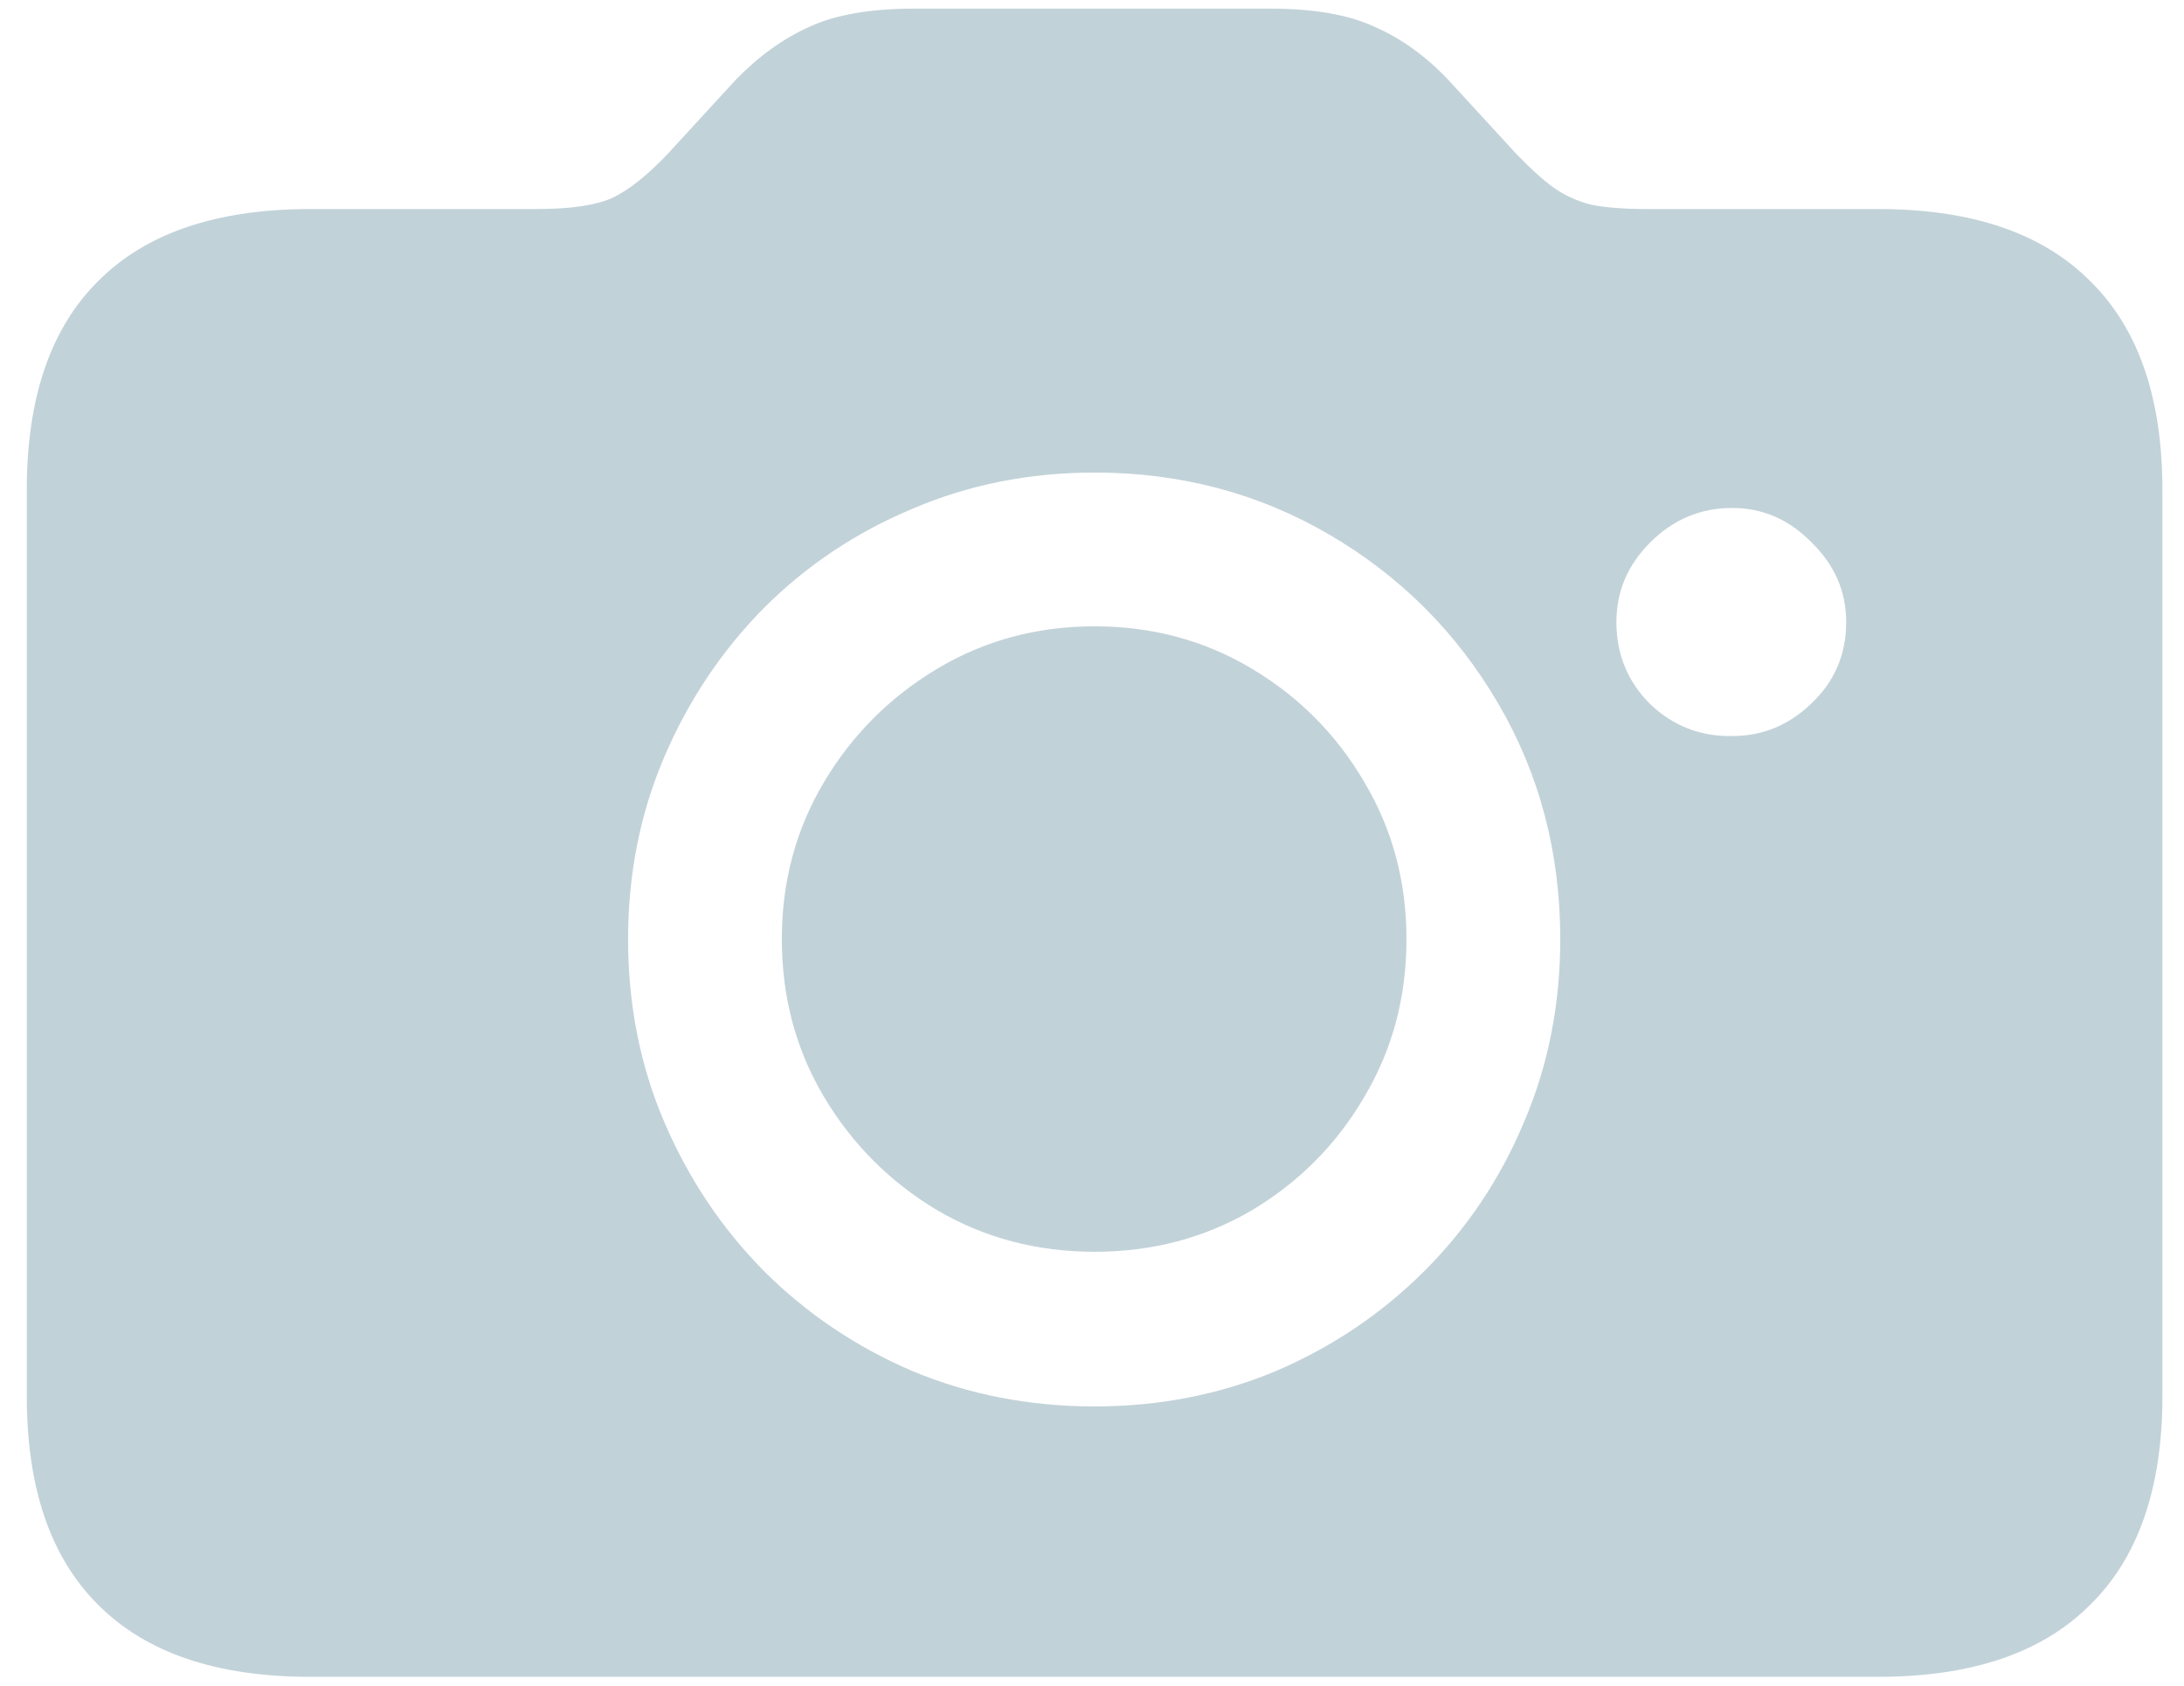 <svg width="79" height="61" viewBox="0 0 79 61" fill="none" xmlns="http://www.w3.org/2000/svg">
<path d="M11.219 60.656H67.938C71.312 60.656 73.865 59.792 75.594 58.062C77.344 56.354 78.219 53.833 78.219 50.5V17.719C78.219 14.385 77.344 11.865 75.594 10.156C73.865 8.427 71.312 7.562 67.938 7.562H59.594C58.76 7.562 58.083 7.51 57.562 7.406C57.062 7.281 56.604 7.073 56.188 6.781C55.792 6.49 55.344 6.083 54.844 5.562L52.375 2.875C51.562 2.021 50.677 1.385 49.719 0.969C48.781 0.531 47.521 0.312 45.938 0.312H33.094C31.49 0.312 30.219 0.531 29.281 0.969C28.344 1.385 27.458 2.021 26.625 2.875L24.156 5.562C23.427 6.333 22.76 6.865 22.156 7.156C21.552 7.427 20.635 7.562 19.406 7.562H11.219C7.844 7.562 5.292 8.427 3.562 10.156C1.833 11.865 0.969 14.385 0.969 17.719V50.5C0.969 53.833 1.833 56.354 3.562 58.062C5.292 59.792 7.844 60.656 11.219 60.656ZM39.594 50.875C37.24 50.875 35.042 50.448 33 49.594C30.958 48.719 29.167 47.51 27.625 45.969C26.104 44.427 24.906 42.635 24.031 40.594C23.156 38.552 22.719 36.344 22.719 33.969C22.719 31.615 23.156 29.417 24.031 27.375C24.906 25.333 26.104 23.542 27.625 22C29.167 20.458 30.958 19.26 33 18.406C35.042 17.531 37.24 17.094 39.594 17.094C42.698 17.094 45.531 17.844 48.094 19.344C50.656 20.844 52.688 22.875 54.188 25.438C55.688 28 56.438 30.844 56.438 33.969C56.438 36.344 56 38.552 55.125 40.594C54.271 42.635 53.073 44.427 51.531 45.969C49.99 47.51 48.198 48.719 46.156 49.594C44.115 50.448 41.927 50.875 39.594 50.875ZM39.594 45.281C41.677 45.281 43.573 44.781 45.281 43.781C46.99 42.76 48.344 41.396 49.344 39.688C50.365 37.979 50.875 36.073 50.875 33.969C50.875 31.885 50.365 29.99 49.344 28.281C48.344 26.573 46.99 25.208 45.281 24.188C43.573 23.167 41.677 22.656 39.594 22.656C37.51 22.656 35.615 23.167 33.906 24.188C32.198 25.208 30.833 26.573 29.812 28.281C28.792 29.99 28.281 31.885 28.281 33.969C28.281 36.073 28.792 37.979 29.812 39.688C30.833 41.396 32.198 42.76 33.906 43.781C35.615 44.781 37.51 45.281 39.594 45.281ZM58.469 22.5C58.469 21.396 58.875 20.438 59.688 19.625C60.521 18.792 61.51 18.375 62.656 18.375C63.76 18.375 64.719 18.792 65.531 19.625C66.365 20.438 66.781 21.396 66.781 22.5C66.781 23.667 66.365 24.646 65.531 25.438C64.719 26.229 63.76 26.625 62.656 26.625C61.51 26.646 60.521 26.26 59.688 25.469C58.875 24.656 58.469 23.667 58.469 22.5Z" fill="#C2D2D9"/>
</svg>
